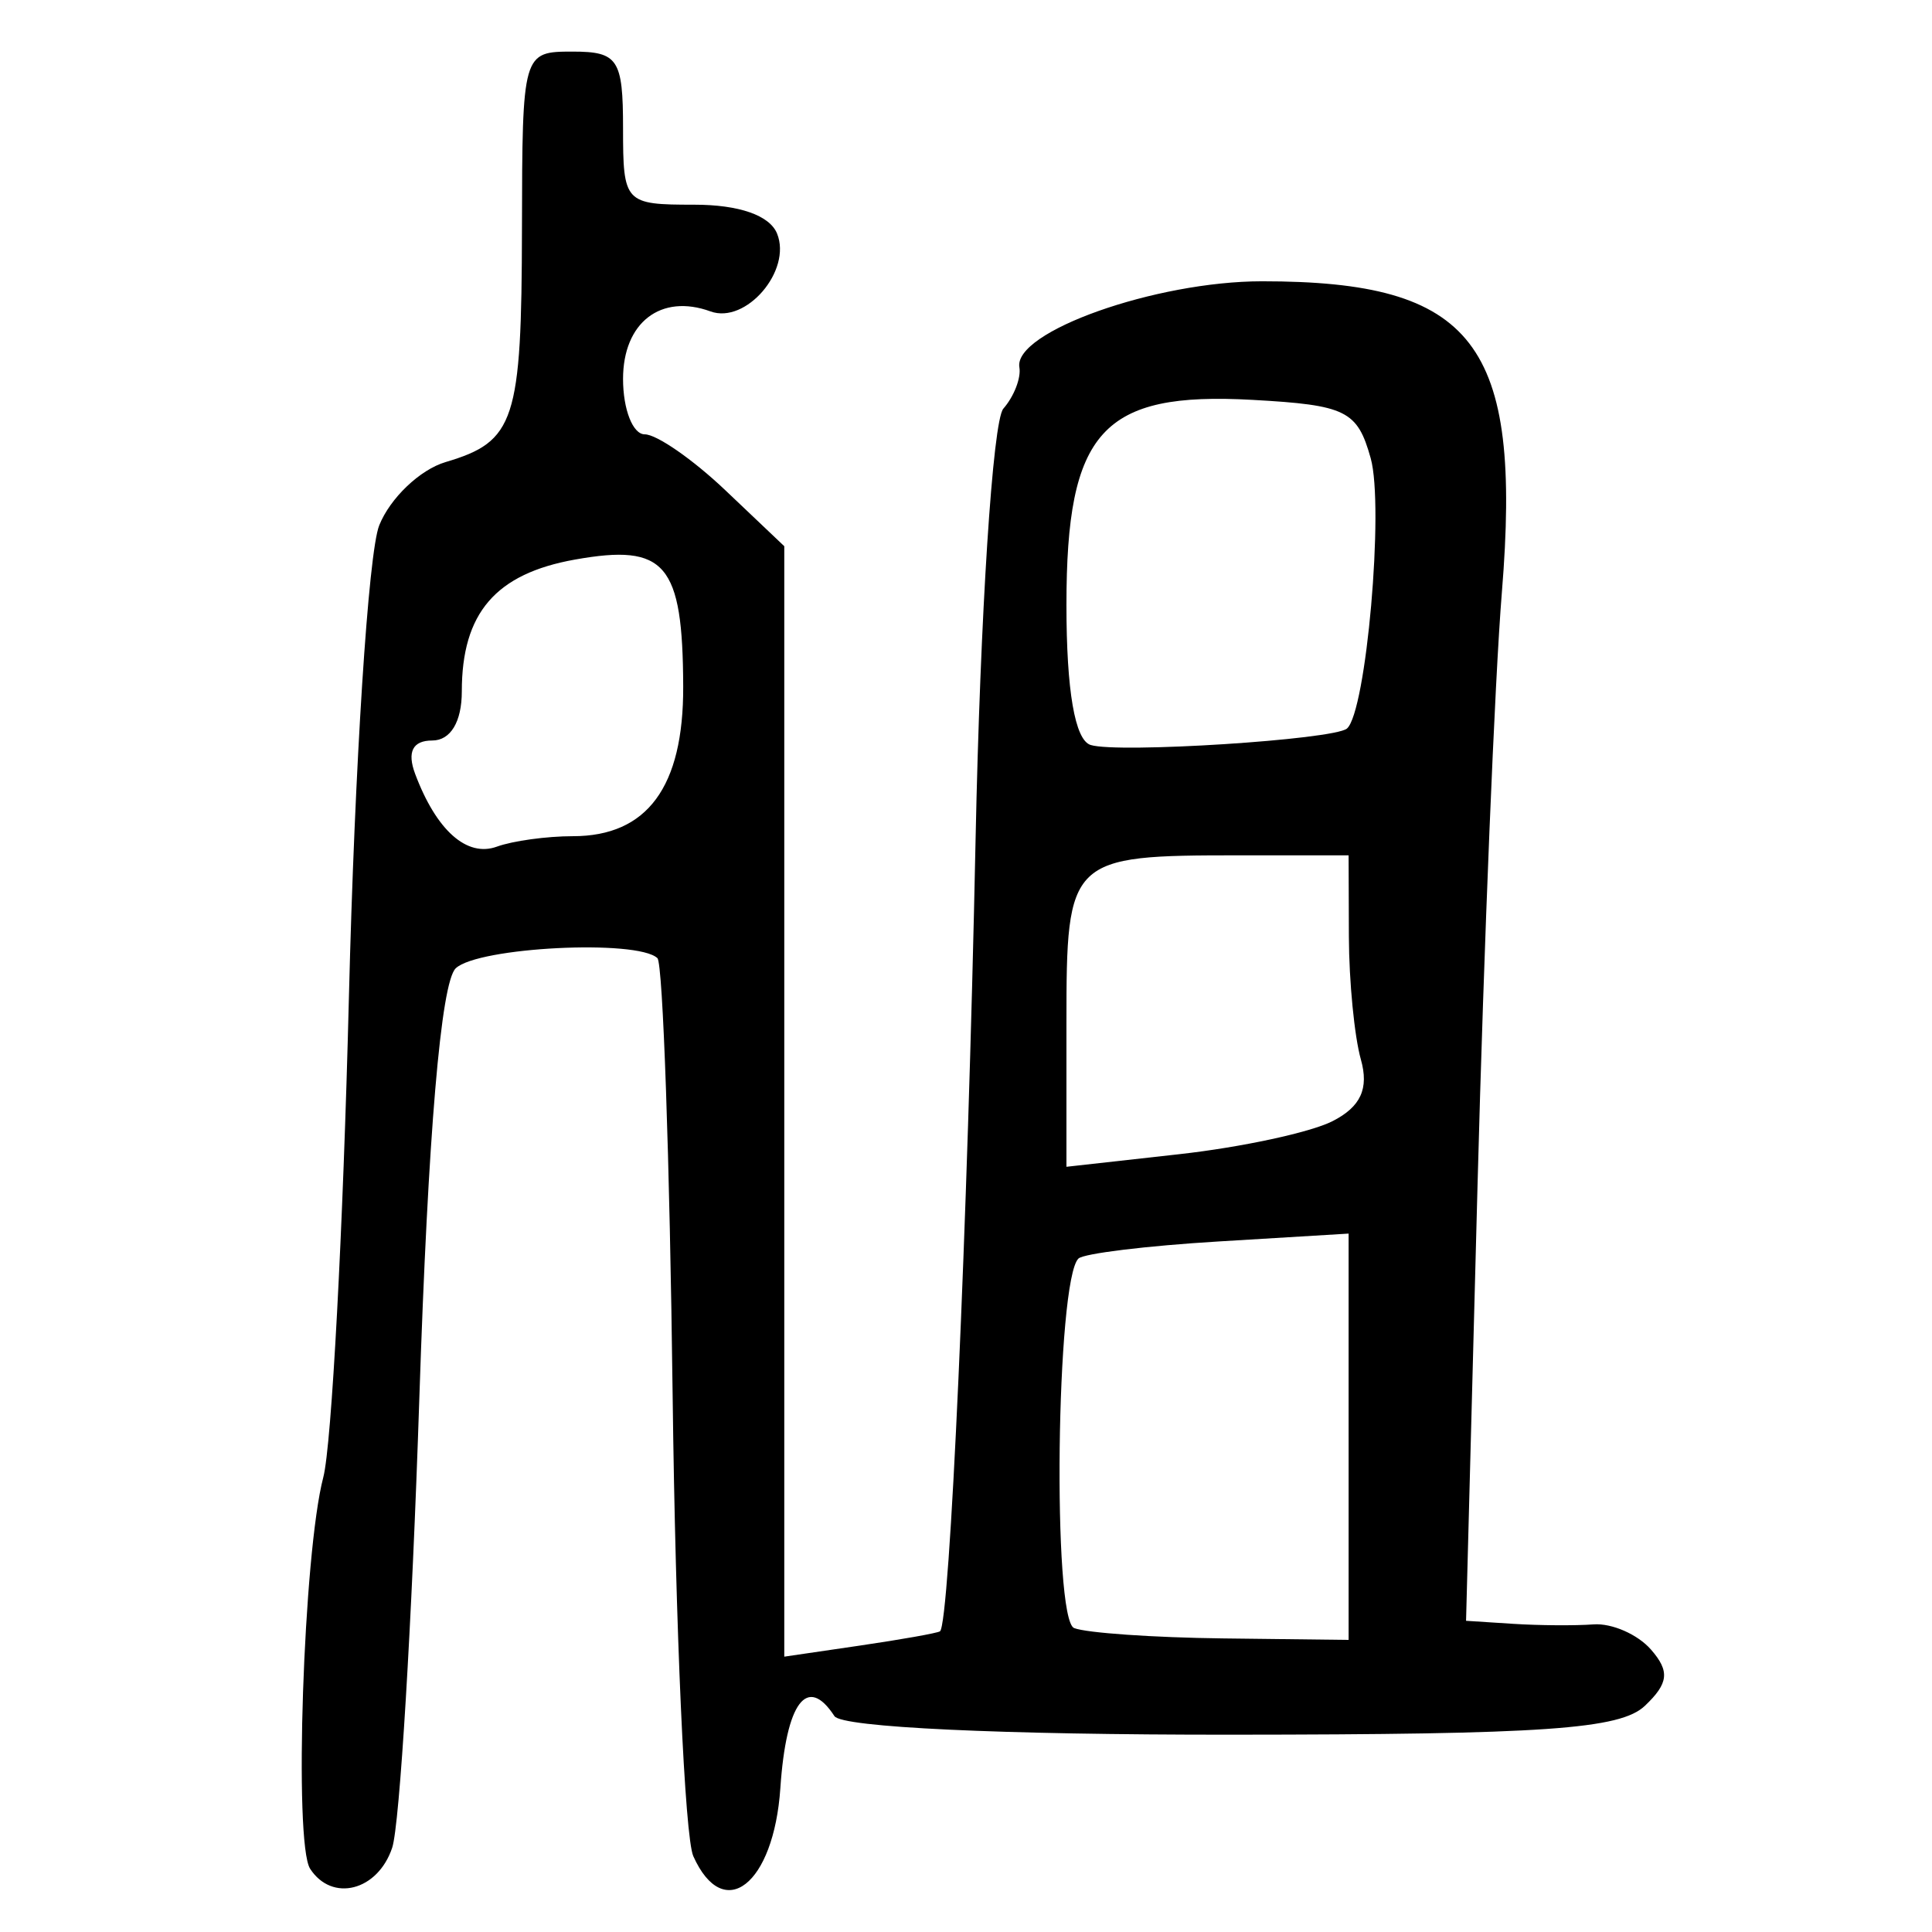 <?xml version="1.0" encoding="UTF-8" standalone="no"?>
<!-- Created with Inkscape (http://www.inkscape.org/) -->

<svg
   xmlns:dc="http://purl.org/dc/elements/1.1/"
   xmlns:cc="http://creativecommons.org/ns#"
   xmlns:rdf="http://www.w3.org/1999/02/22-rdf-syntax-ns#"
   xmlns:svg="http://www.w3.org/2000/svg"
   xmlns="http://www.w3.org/2000/svg"
   xmlns:sodipodi="http://sodipodi.sourceforge.net/DTD/sodipodi-0.dtd"
   xmlns:inkscape="http://www.inkscape.org/namespaces/inkscape"
   width="300"
   height="300"
   id="svg2"
   version="1.1"
   inkscape:version="0.48.4 r9939"
   sodipodi:docname="dessin.svg">
  <defs
     id="defs4" />
  <sodipodi:namedview
     id="base"
     pagecolor="#ffffff"
     bordercolor="#666666"
     borderopacity="1.0"
     inkscape:pageopacity="0.0"
     inkscape:pageshadow="2"
     inkscape:zoom="1.979899"
     inkscape:cx="218.29155"
     inkscape:cy="144.09165"
     inkscape:document-units="px"
     inkscape:current-layer="layer1"
     showgrid="false"
     inkscape:window-width="1215"
     inkscape:window-height="1000"
     inkscape:window-x="65"
     inkscape:window-y="24"
     inkscape:window-maximized="1" />
  <g
     inkscape:label="Calque 1"
     inkscape:groupmode="layer"
     id="layer1"
     transform="translate(0,-752.362)">
    <path
       style="fill:#000000"
       d="m 48.157,1042.541 c -2.568,-3.945 -1.051,-49.016 2.045,-60.791 1.289,-4.903 3.079,-38.438 3.976,-74.523 0.898,-36.084 3.016,-69.065 4.708,-73.29 1.692,-4.225 6.325,-8.645 10.297,-9.822 10.793,-3.199 11.815,-6.322 11.867,-36.254 0.048,-27.326 0.094,-27.486 7.872,-27.486 7.042,0 7.824,1.189 7.824,11.886 0,11.623 0.244,11.886 11.052,11.886 6.978,0 11.721,1.657 12.868,4.495 2.318,5.735 -4.83,14.084 -10.338,12.077 -7.711,-2.81 -13.582,1.724 -13.582,10.49 0,4.728 1.517,8.597 3.37,8.597 1.854,0 7.487,3.909 12.518,8.686 l 9.148,8.686 0,86.215 0,86.215 11.736,-1.72 c 6.455,-0.946 12.053,-1.943 12.441,-2.216 1.519,-1.07 4.288,-62.66 5.529,-122.997 0.718,-34.881 2.657,-64.967 4.311,-66.858 1.653,-1.891 2.773,-4.776 2.49,-6.41 -0.959,-5.521 21.142,-13.362 37.674,-13.367 32.98,-0.009 40.399,9.608 37.247,48.283 -1.099,13.483 -2.8,54.934 -3.78,92.115 l -1.782,67.601 7.312,0.471 c 4.021,0.259 9.638,0.298 12.481,0.087 2.843,-0.211 6.856,1.545 8.917,3.904 2.949,3.374 2.749,5.236 -0.94,8.739 -3.834,3.64 -15.555,4.457 -64.319,4.484 -35.651,0.021 -60.394,-1.14 -61.528,-2.883 -4.229,-6.497 -7.496,-2.151 -8.398,11.173 -1.015,14.992 -8.803,21.084 -13.518,10.573 -1.319,-2.94 -2.763,-35.187 -3.21,-71.659 -0.447,-36.472 -1.509,-66.975 -2.36,-67.783 -3.115,-2.957 -27.856,-1.715 -31.318,1.573 -2.304,2.188 -4.305,25.827 -5.654,66.792 -1.148,34.873 -3.045,66.269 -4.215,69.769 -2.239,6.697 -9.325,8.514 -12.74,3.267 z m 161.254,-67.08 0,-31.547 -20.222,1.223 c -11.122,0.672 -20.898,1.865 -21.724,2.649 -3.467,3.292 -4.086,56.05 -0.673,57.384 1.925,0.753 12.302,1.474 23.06,1.603 l 19.56,0.234 0,-31.547 z m -2.506,-49 c 4.391,-2.231 5.69,-5.058 4.408,-9.595 -0.999,-3.537 -1.836,-12.114 -1.86,-19.06 l -0.043,-12.629 -16.957,0 c -26.497,0 -26.857,0.348 -26.857,25.985 l 0,22.377 17.542,-1.958 c 9.648,-1.077 20.343,-3.381 23.767,-5.121 z M 88.955,882.206 c 11.55,0 17.186,-7.646 17.132,-23.241 -0.066,-19.091 -2.731,-22.22 -16.792,-19.716 -12.338,2.198 -17.585,8.307 -17.585,20.475 0,4.724 -1.749,7.624 -4.596,7.624 -3.035,0 -3.933,1.767 -2.644,5.2 3.292,8.769 8.028,12.977 12.692,11.278 2.447,-0.892 7.754,-1.621 11.793,-1.621 z M 209.153,865.491 c 2.999,-2.57 5.799,-34.432 3.689,-41.971 -2.072,-7.402 -3.803,-8.257 -18.349,-9.066 -23.343,-1.298 -28.896,4.822 -28.896,31.846 0,13.322 1.319,20.97 3.748,21.739 4.216,1.334 37.784,-0.814 39.808,-2.548 z"
       id="path3247"
       inkscape:connector-curvature="0" />
  </g>
</svg>
